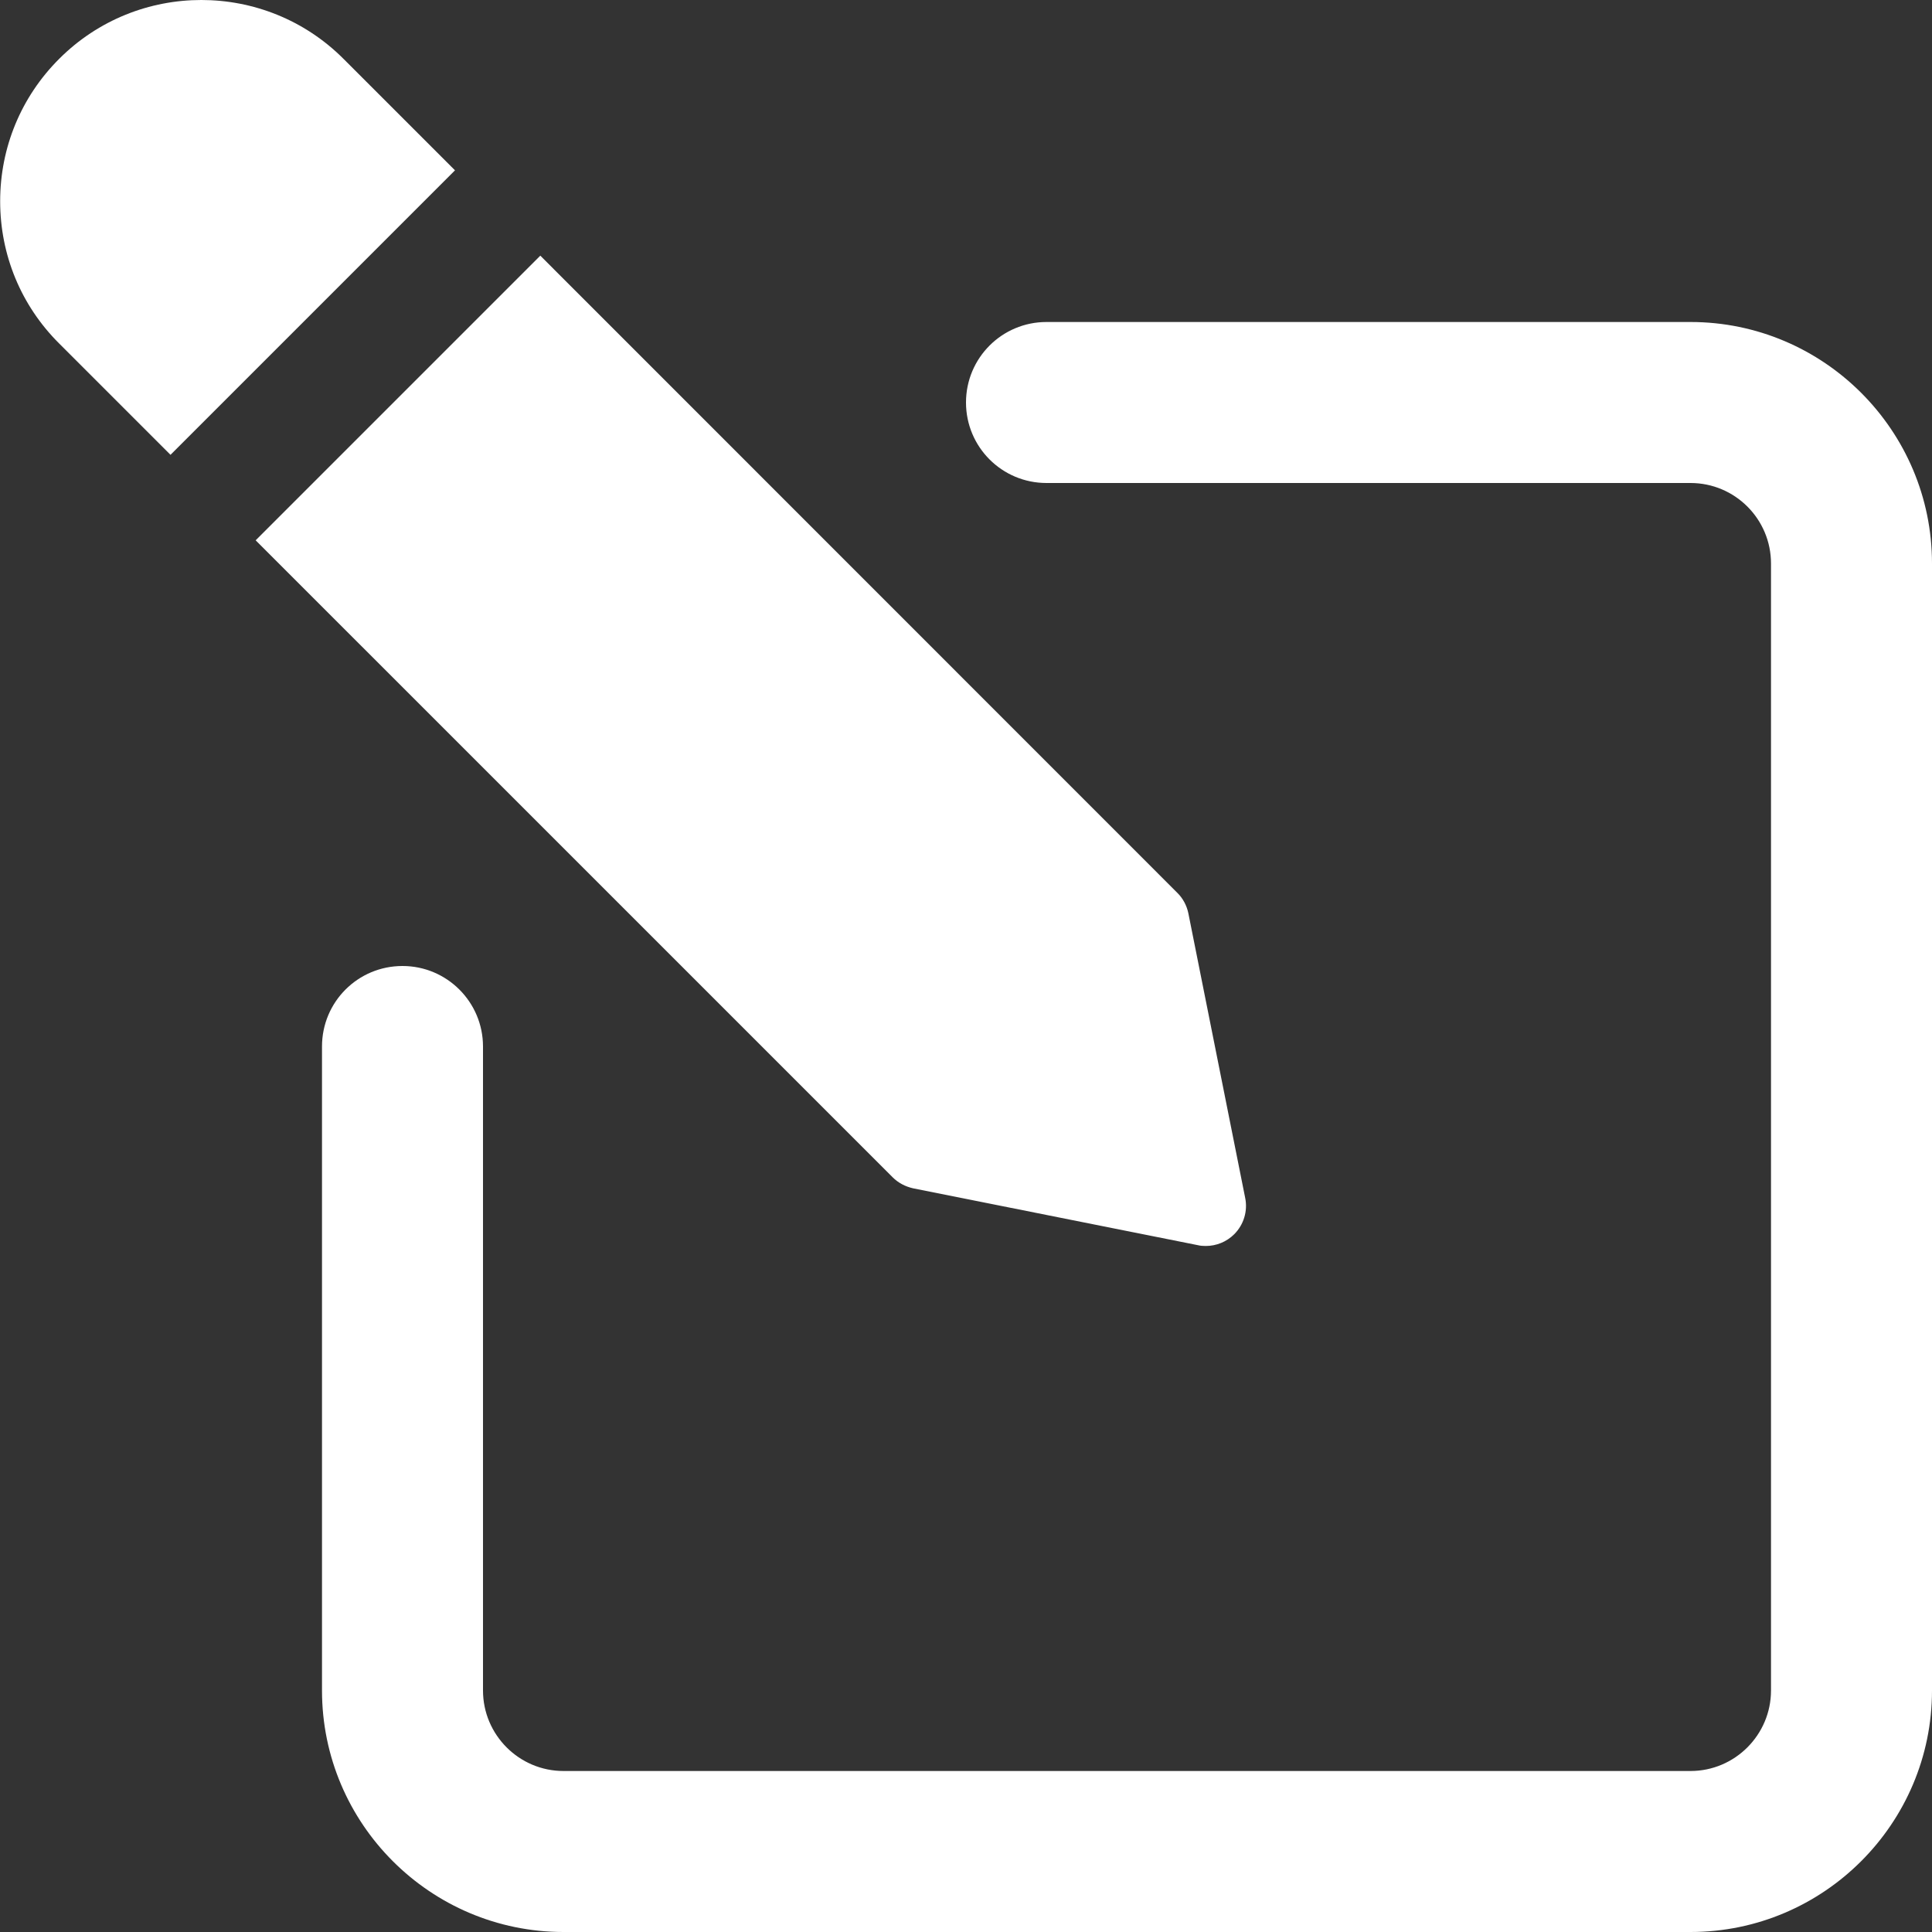 <svg width="12" height="12" viewBox="0 0 12 12" fill="none" xmlns="http://www.w3.org/2000/svg">
<rect x="0" y="0" width="12" height="12" fill="#333333" stroke="none"/>
<path d="M2.5 6C2.776 6 3 6.224 3 6.5V10.5C3 10.775 3.224 11 3.5 11H10.5C10.776 11 11 10.775 11 10.5V3.5C11 3.224 10.776 3 10.5 3H6.5C6.223 3 6 2.776 6 2.5C6 2.224 6.223 2 6.5 2H10.5C11.327 2 12 2.673 12 3.5V10.5C12 11.327 11.327 12 10.5 12H3.5C2.673 12 2 11.327 2 10.5V6.5C2 6.223 2.223 6 2.5 6Z" fill="white"/>
<path d="M7.312 5.545C7.347 5.579 7.371 5.624 7.381 5.672L7.734 7.44C7.751 7.522 7.725 7.607 7.666 7.666C7.618 7.714 7.554 7.739 7.489 7.739C7.473 7.739 7.456 7.738 7.44 7.734L5.672 7.381C5.623 7.37 5.579 7.347 5.544 7.312L1.588 3.356L3.356 1.588L7.312 5.545Z" fill="white"/>
<path d="M0.367 0.366C0.854 -0.122 1.647 -0.122 2.134 0.366L2.826 1.058L1.059 2.825L0.367 2.133C0.131 1.898 0.001 1.584 0.001 1.25C0.001 0.916 0.131 0.602 0.367 0.366Z" fill="white"/>
</svg>
